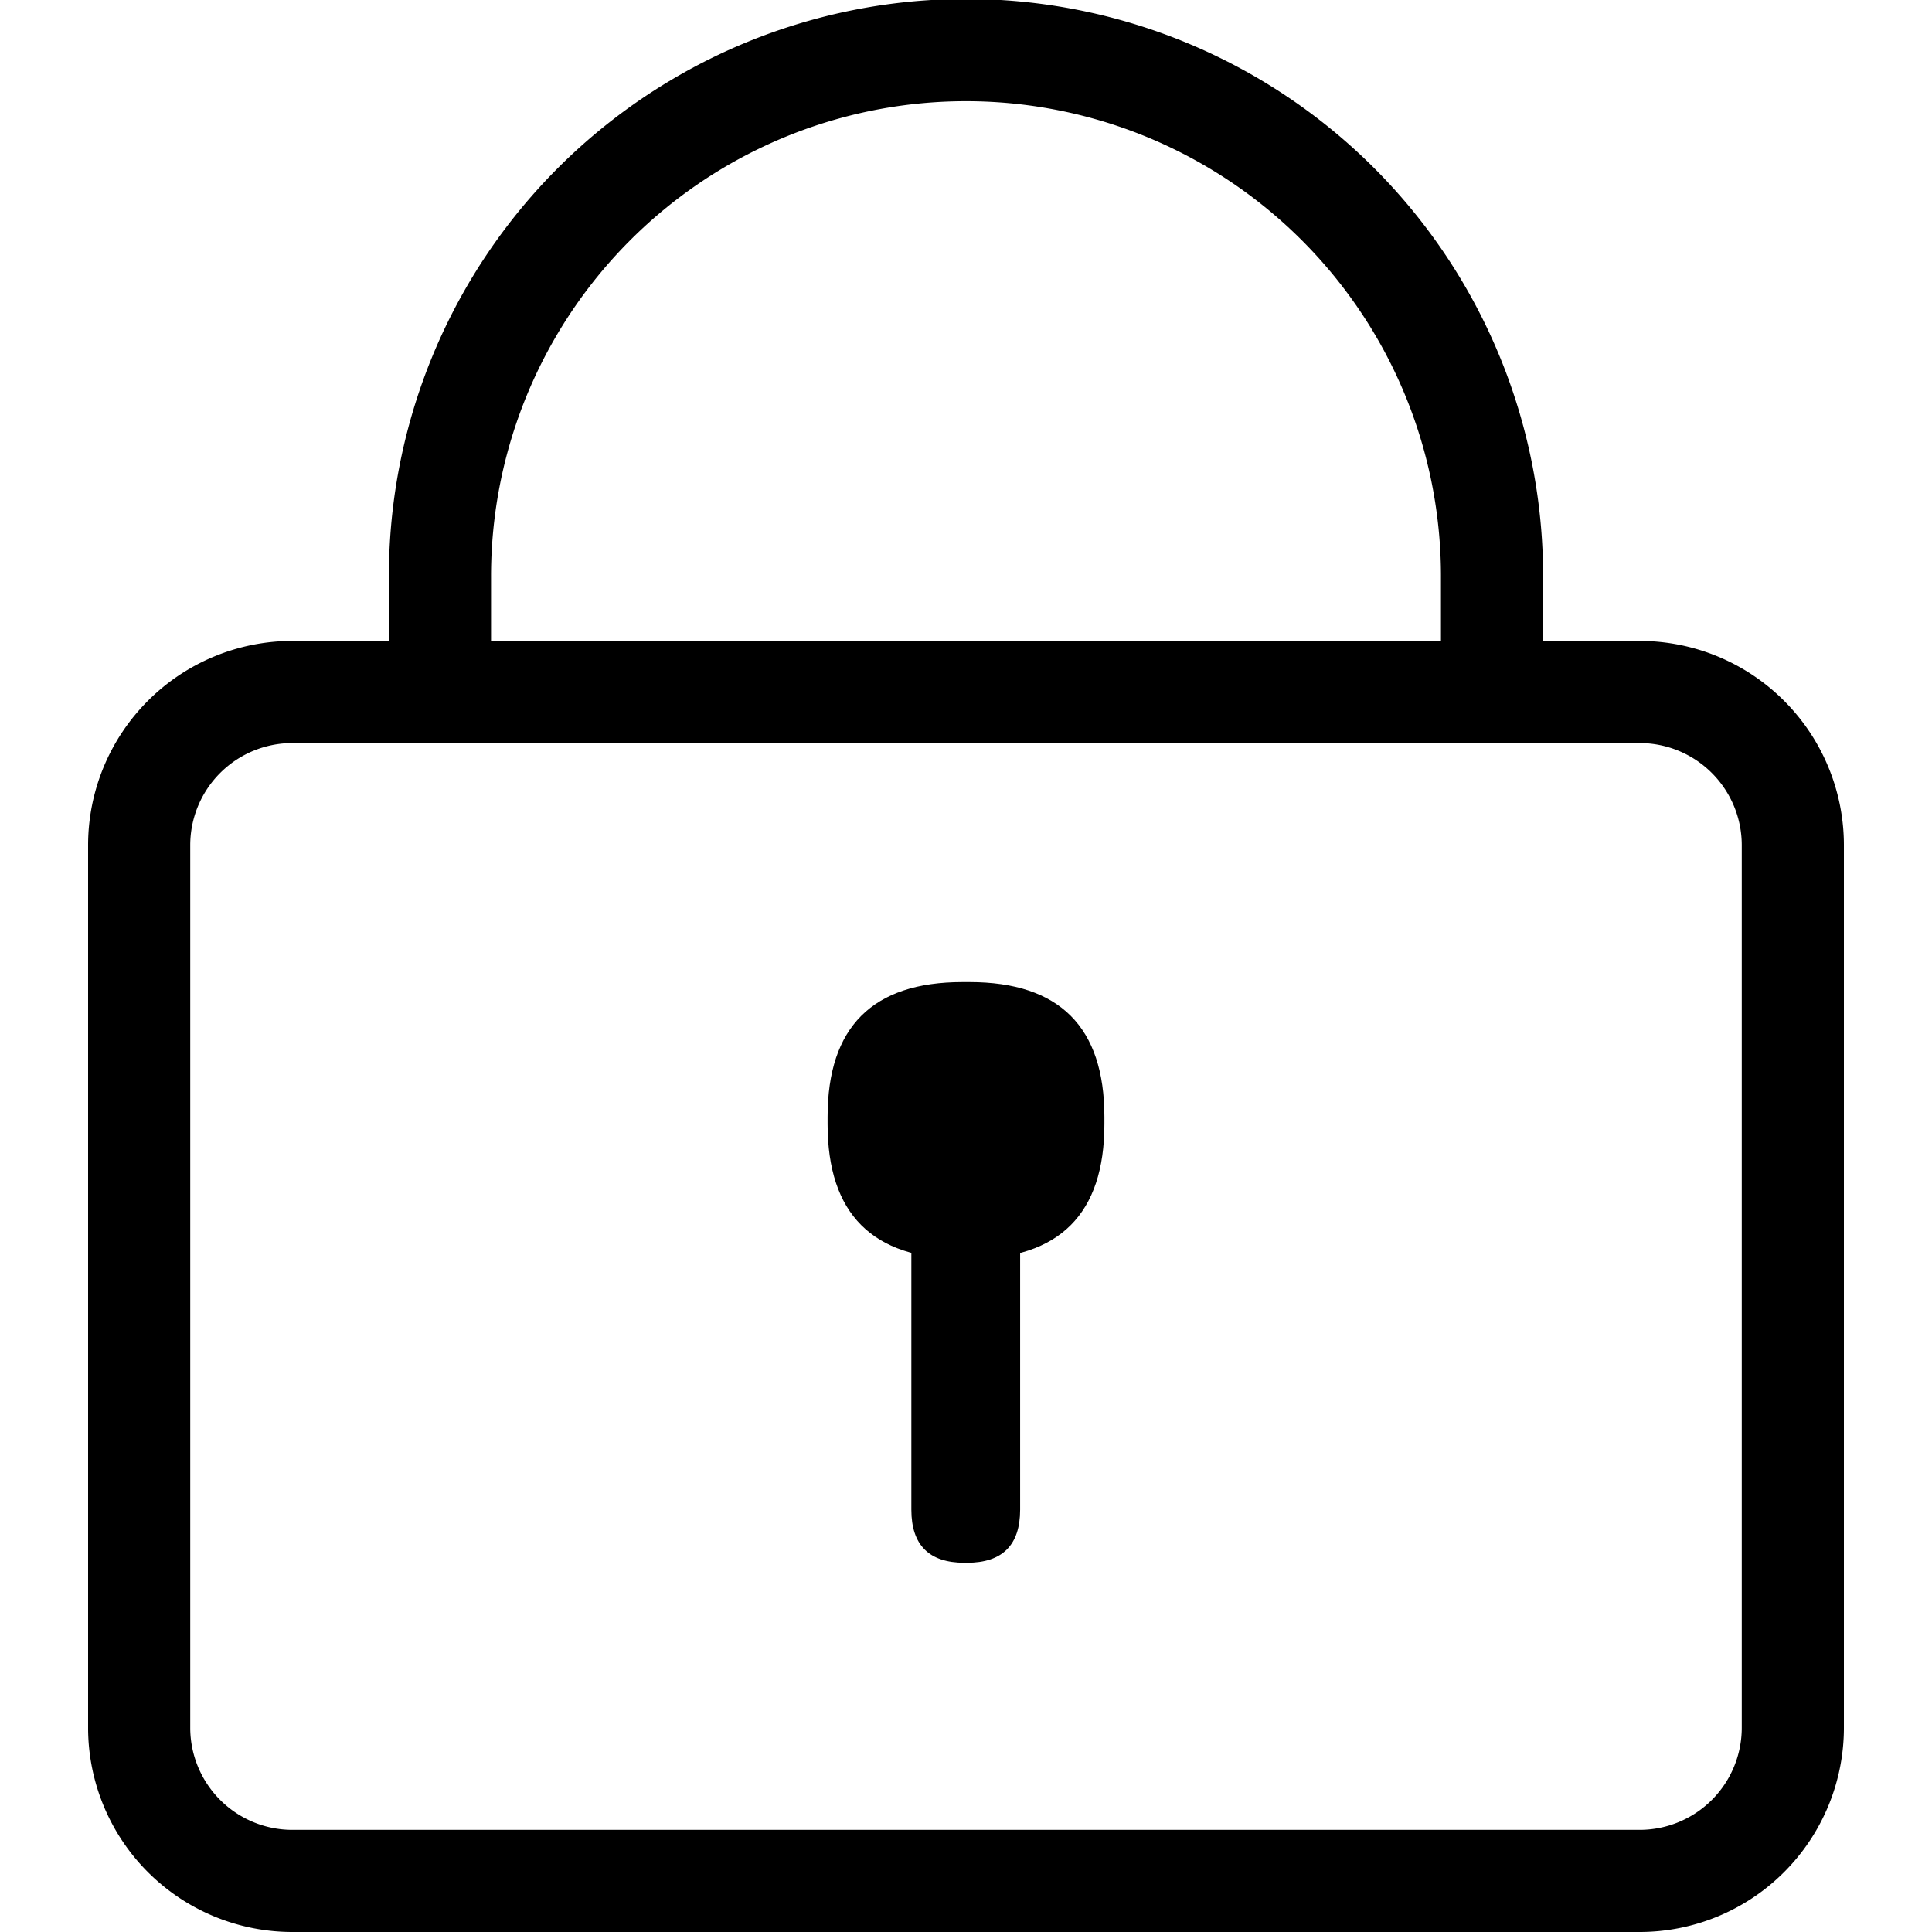 <?xml version="1.0" standalone="no"?><!DOCTYPE svg PUBLIC "-//W3C//DTD SVG 1.1//EN" "http://www.w3.org/Graphics/SVG/1.1/DTD/svg11.dtd"><svg t="1560133705985" class="icon" style="" viewBox="0 0 1024 1024" version="1.1" xmlns="http://www.w3.org/2000/svg" p-id="2009" xmlns:xlink="http://www.w3.org/1999/xlink" width="32" height="32"><defs><style type="text/css"></style></defs><path d="M869.033 393.846a54.137 54.137 0 0 1 54.137 54.137v467.743a54.137 54.137 0 0 1-54.137 54.137H154.967a54.137 54.137 0 0 1-54.137-54.137V447.983a54.137 54.137 0 0 1 54.137-54.137h714.066m0-54.137H154.967a108.274 108.274 0 0 0-108.274 108.274v467.743a108.274 108.274 0 0 0 108.274 108.274h714.066a108.274 108.274 0 0 0 108.274-108.274V447.983a108.274 108.274 0 0 0-108.274-108.274z" p-id="2010"></path><path d="M817.874 362.717h-54.137v-56.844a251.737 251.737 0 1 0-503.473 0v56.844h-54.137v-56.844a305.874 305.874 0 1 1 611.747 0z" p-id="2011"></path><path d="M438.644 520.527m71.461 0l3.79 0q71.461 0 71.461 71.461l0 3.79q0 71.461-71.461 71.461l-3.79 0q-71.461 0-71.461-71.461l0-3.79q0-71.461 71.461-71.461Z" p-id="2012"></path><path d="M483.037 567.626m28.151 0l1.353 0q28.151 0 28.151 28.151l0 204.367q0 28.151-28.151 28.151l-1.353 0q-28.151 0-28.151-28.151l0-204.367q0-28.151 28.151-28.151Z" p-id="2013"></path></svg>